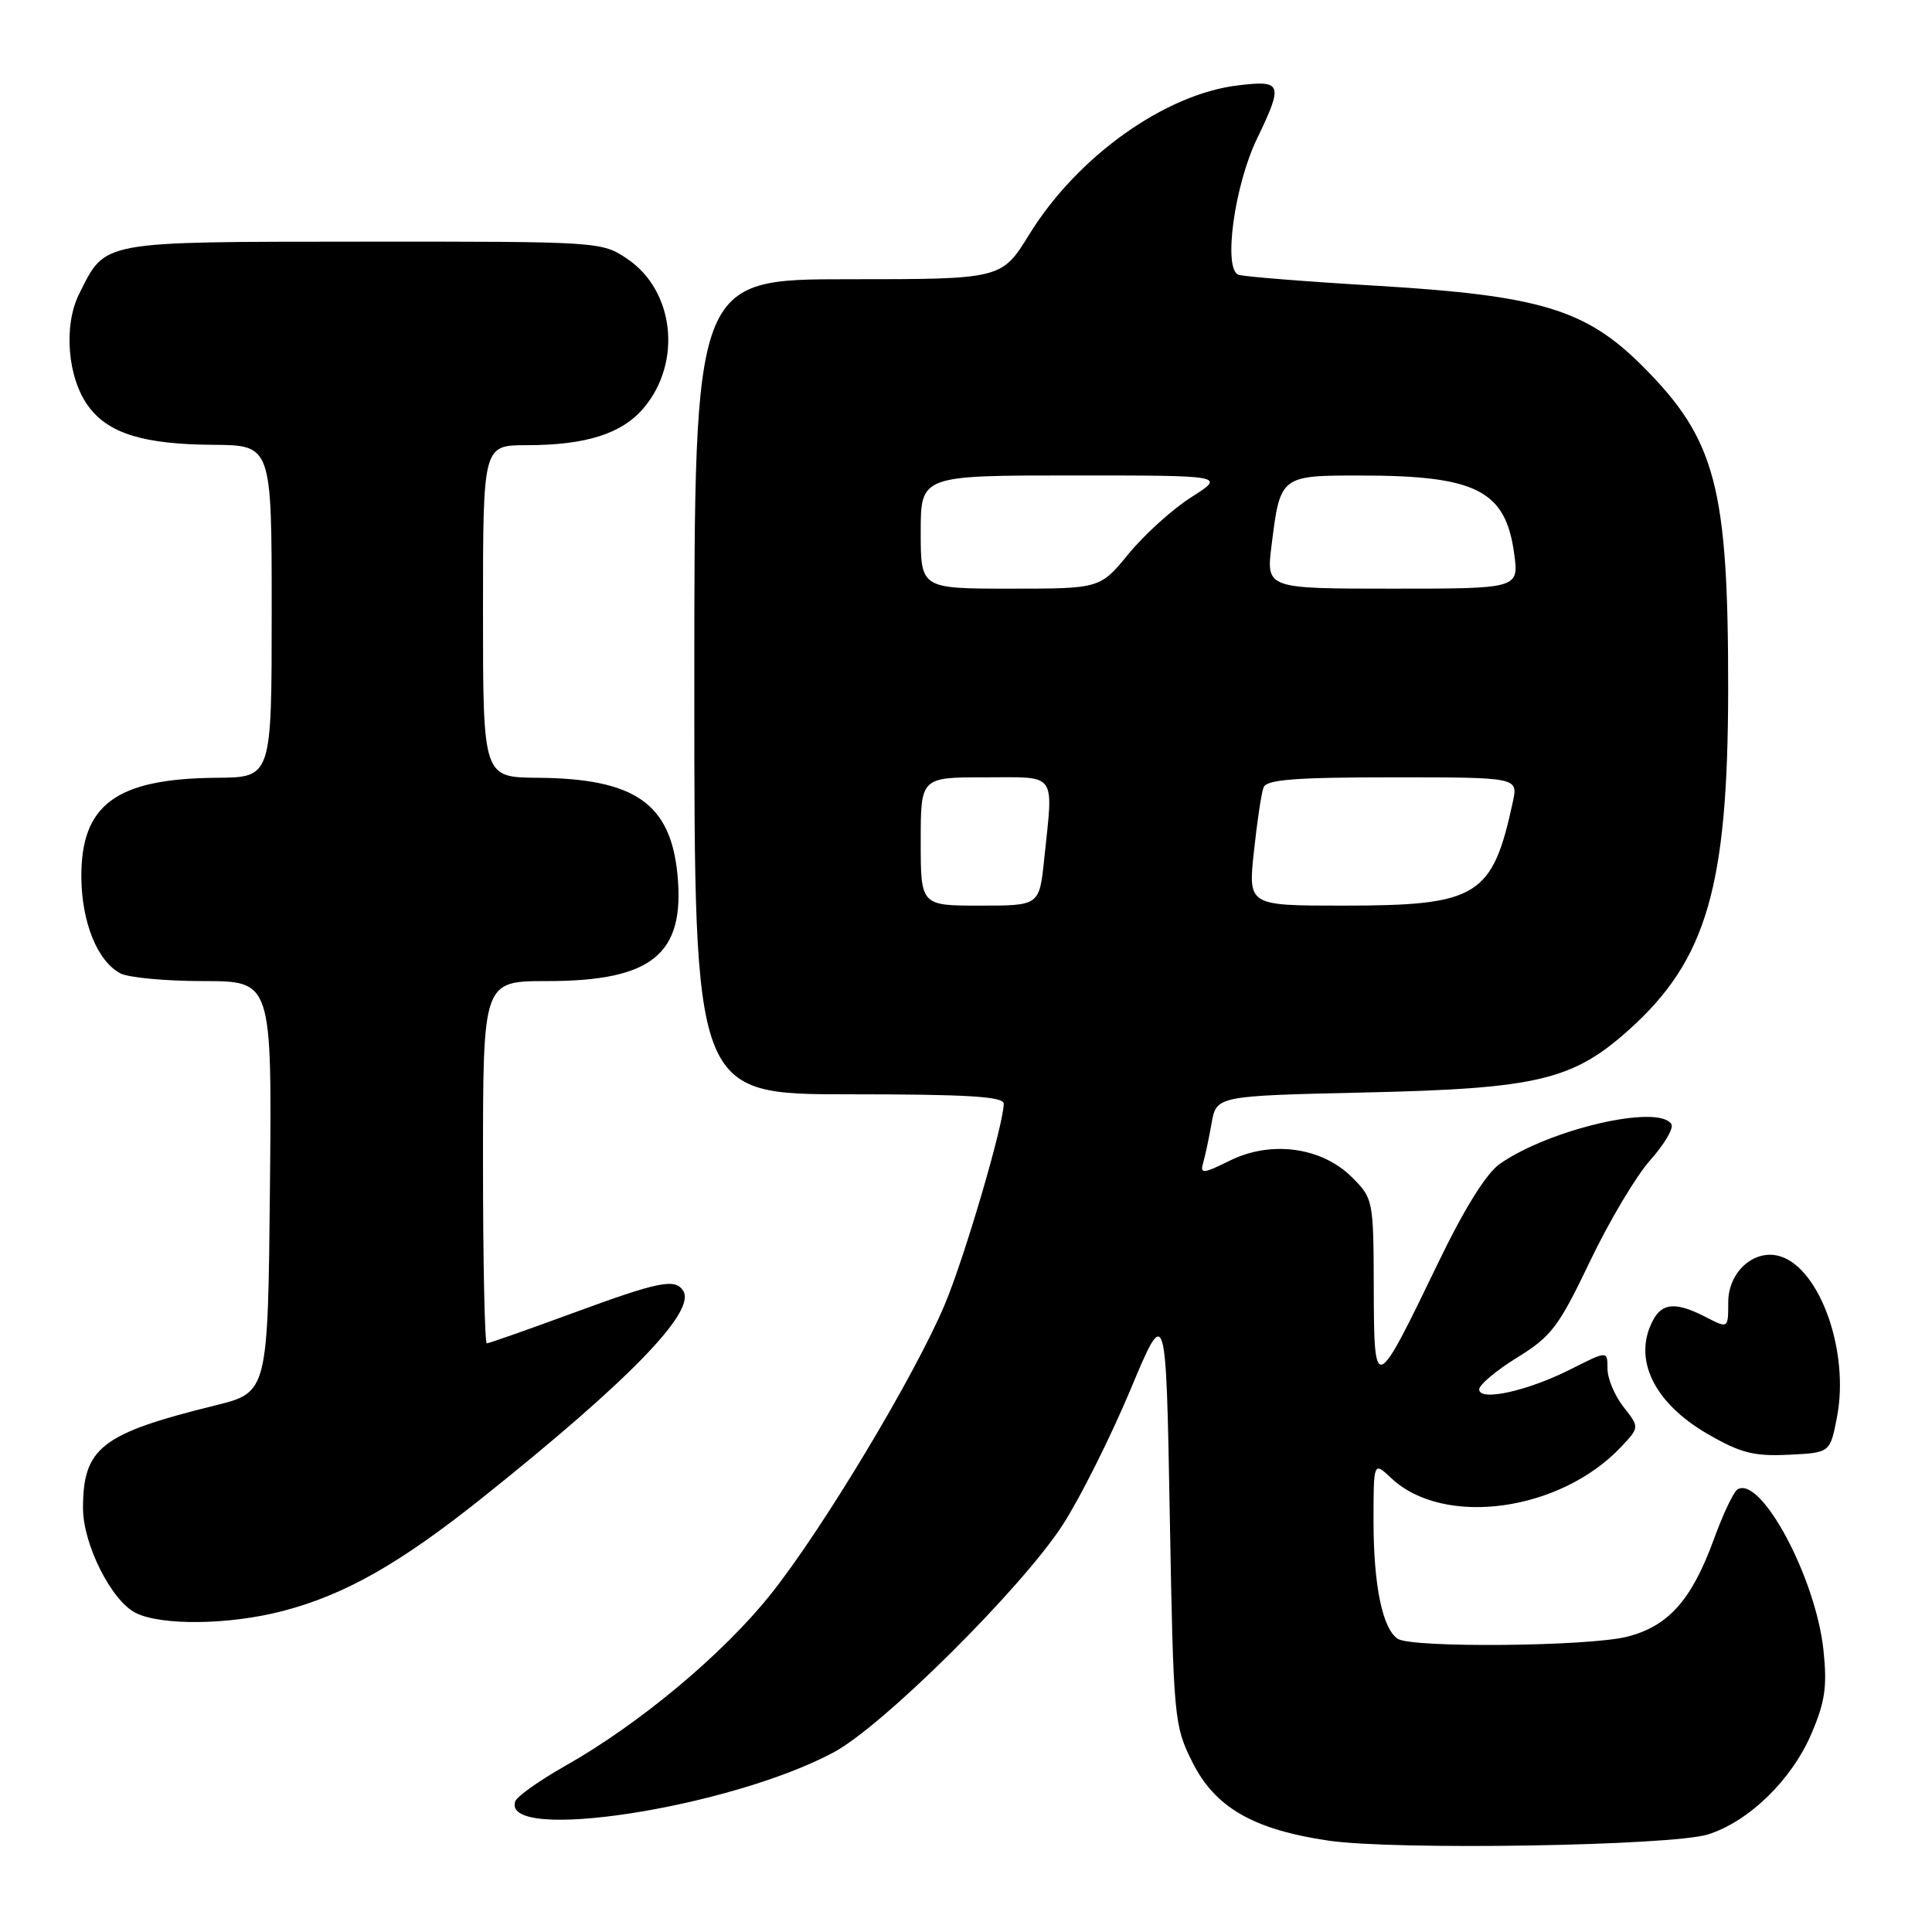 <?xml version="1.0" encoding="UTF-8" standalone="no"?>
<!DOCTYPE svg PUBLIC "-//W3C//DTD SVG 1.1//EN" "http://www.w3.org/Graphics/SVG/1.1/DTD/svg11.dtd" >
<svg xmlns="http://www.w3.org/2000/svg" xmlns:xlink="http://www.w3.org/1999/xlink" version="1.1" viewBox="0 0 256 256">
 <g >
 <path fill="currentColor"
d=" M 226.32 243.07 C 231.72 241.37 237.38 235.87 240.00 229.78 C 241.83 225.52 242.13 223.49 241.62 218.67 C 240.62 209.09 233.32 195.45 230.22 197.36 C 229.71 197.68 228.30 200.64 227.10 203.95 C 224.16 212.02 221.06 215.50 215.57 216.88 C 210.48 218.16 187.15 218.38 185.23 217.16 C 183.20 215.87 182.00 210.11 182.00 201.58 C 182.00 193.65 182.00 193.65 184.36 195.87 C 191.33 202.42 206.81 200.28 214.87 191.65 C 217.24 189.12 217.24 189.12 215.12 186.42 C 213.95 184.94 213.00 182.66 213.00 181.35 C 213.00 178.97 213.00 178.97 208.19 181.40 C 202.44 184.32 196.00 185.74 196.00 184.10 C 196.00 183.49 198.27 181.59 201.03 179.88 C 205.56 177.10 206.54 175.80 210.68 167.14 C 213.21 161.84 216.81 155.79 218.68 153.71 C 220.54 151.62 221.80 149.49 221.47 148.96 C 219.80 146.26 205.31 149.61 198.72 154.23 C 196.94 155.48 194.02 160.16 190.56 167.34 C 182.19 184.69 182.07 184.74 182.03 170.67 C 182.00 159.03 181.95 158.80 179.16 156.01 C 175.16 152.00 168.44 151.08 162.98 153.78 C 159.45 155.53 159.00 155.57 159.41 154.14 C 159.68 153.24 160.18 150.86 160.54 148.85 C 161.18 145.21 161.18 145.21 180.84 144.76 C 203.72 144.25 208.42 143.13 215.88 136.42 C 226.14 127.20 228.96 117.49 228.99 91.43 C 229.01 64.50 227.35 58.22 217.63 48.50 C 210.13 41.00 204.06 39.16 182.50 37.87 C 173.15 37.32 164.88 36.66 164.12 36.41 C 162.05 35.74 163.54 24.64 166.55 18.40 C 170.07 11.08 169.90 10.61 164.07 11.31 C 154.37 12.45 142.75 20.74 136.39 31.05 C 132.72 37.00 132.72 37.00 112.36 37.00 C 92.00 37.00 92.00 37.00 92.00 91.00 C 92.00 145.00 92.00 145.00 112.50 145.00 C 128.23 145.00 133.00 145.29 133.00 146.25 C 132.99 148.98 127.81 166.63 125.18 172.87 C 121.22 182.28 109.04 202.56 102.18 211.18 C 95.85 219.14 84.76 228.41 74.91 233.98 C 71.48 235.92 68.49 238.04 68.27 238.69 C 66.43 244.22 96.64 239.58 110.44 232.21 C 116.99 228.72 135.46 210.36 140.85 202.00 C 143.15 198.43 147.16 190.41 149.77 184.19 C 154.50 172.88 154.50 172.88 155.00 200.69 C 155.49 227.86 155.56 228.61 158.00 233.50 C 161.00 239.50 166.07 242.42 176.00 243.89 C 184.81 245.19 221.46 244.59 226.32 243.07 Z  M 37.46 213.47 C 45.71 211.32 53.00 207.18 63.98 198.41 C 83.36 182.93 92.23 173.80 90.54 171.06 C 89.48 169.35 87.36 169.78 75.88 174.00 C 69.90 176.20 64.78 178.00 64.50 178.00 C 64.23 178.00 64.00 167.20 64.00 154.00 C 64.00 130.00 64.00 130.00 72.47 130.00 C 86.42 130.00 90.78 126.45 89.77 115.91 C 88.86 106.45 84.11 103.16 71.25 103.06 C 64.00 103.00 64.00 103.00 64.00 81.00 C 64.00 59.00 64.00 59.00 69.75 58.99 C 77.65 58.99 82.43 57.47 85.31 54.04 C 90.41 47.98 89.35 38.49 83.10 34.29 C 79.74 32.02 79.38 32.00 48.10 32.02 C 13.00 32.05 14.05 31.85 10.50 38.92 C 8.37 43.14 8.94 50.10 11.73 53.86 C 14.39 57.45 19.04 58.88 28.25 58.94 C 36.00 59.00 36.00 59.00 36.00 81.00 C 36.00 103.00 36.00 103.00 28.75 103.06 C 15.37 103.16 10.70 106.61 10.78 116.30 C 10.84 122.26 12.91 127.35 15.94 128.97 C 17.00 129.54 21.96 130.00 26.95 130.00 C 36.03 130.00 36.03 130.00 35.77 157.25 C 35.50 184.50 35.50 184.50 28.50 186.23 C 13.42 189.95 11.00 191.84 11.00 199.84 C 11.00 204.64 14.78 212.14 18.00 213.73 C 21.43 215.43 30.39 215.31 37.46 213.47 Z  M 243.41 187.77 C 245.08 179.17 241.20 168.15 235.92 166.48 C 232.52 165.40 229.00 168.48 229.00 172.55 C 229.00 176.05 229.00 176.05 226.05 174.53 C 222.12 172.50 220.28 172.60 219.04 174.93 C 216.31 180.03 219.12 185.87 226.27 190.01 C 230.63 192.53 232.41 192.99 237.00 192.76 C 242.50 192.50 242.50 192.50 243.41 187.77 Z  M 122.00 111.50 C 122.00 103.00 122.00 103.00 130.50 103.00 C 140.20 103.00 139.58 102.14 138.36 113.85 C 137.72 120.00 137.72 120.00 129.86 120.00 C 122.00 120.00 122.00 120.00 122.00 111.50 Z  M 166.15 112.83 C 166.57 108.89 167.14 105.07 167.43 104.33 C 167.82 103.30 171.63 103.00 184.55 103.00 C 201.16 103.00 201.16 103.00 200.46 106.25 C 197.75 118.82 195.82 120.00 177.94 120.00 C 165.38 120.00 165.38 120.00 166.15 112.83 Z  M 122.00 70.50 C 122.00 63.00 122.00 63.00 142.20 63.00 C 162.39 63.00 162.39 63.00 157.87 65.87 C 155.39 67.44 151.65 70.82 149.56 73.37 C 145.76 78.00 145.76 78.00 133.88 78.00 C 122.00 78.00 122.00 78.00 122.00 70.50 Z  M 168.49 72.25 C 169.63 63.03 169.67 63.00 180.29 63.01 C 195.60 63.01 199.49 64.98 200.63 73.32 C 201.27 78.00 201.27 78.00 184.52 78.00 C 167.77 78.00 167.77 78.00 168.49 72.25 Z "/>
</g>
</svg>